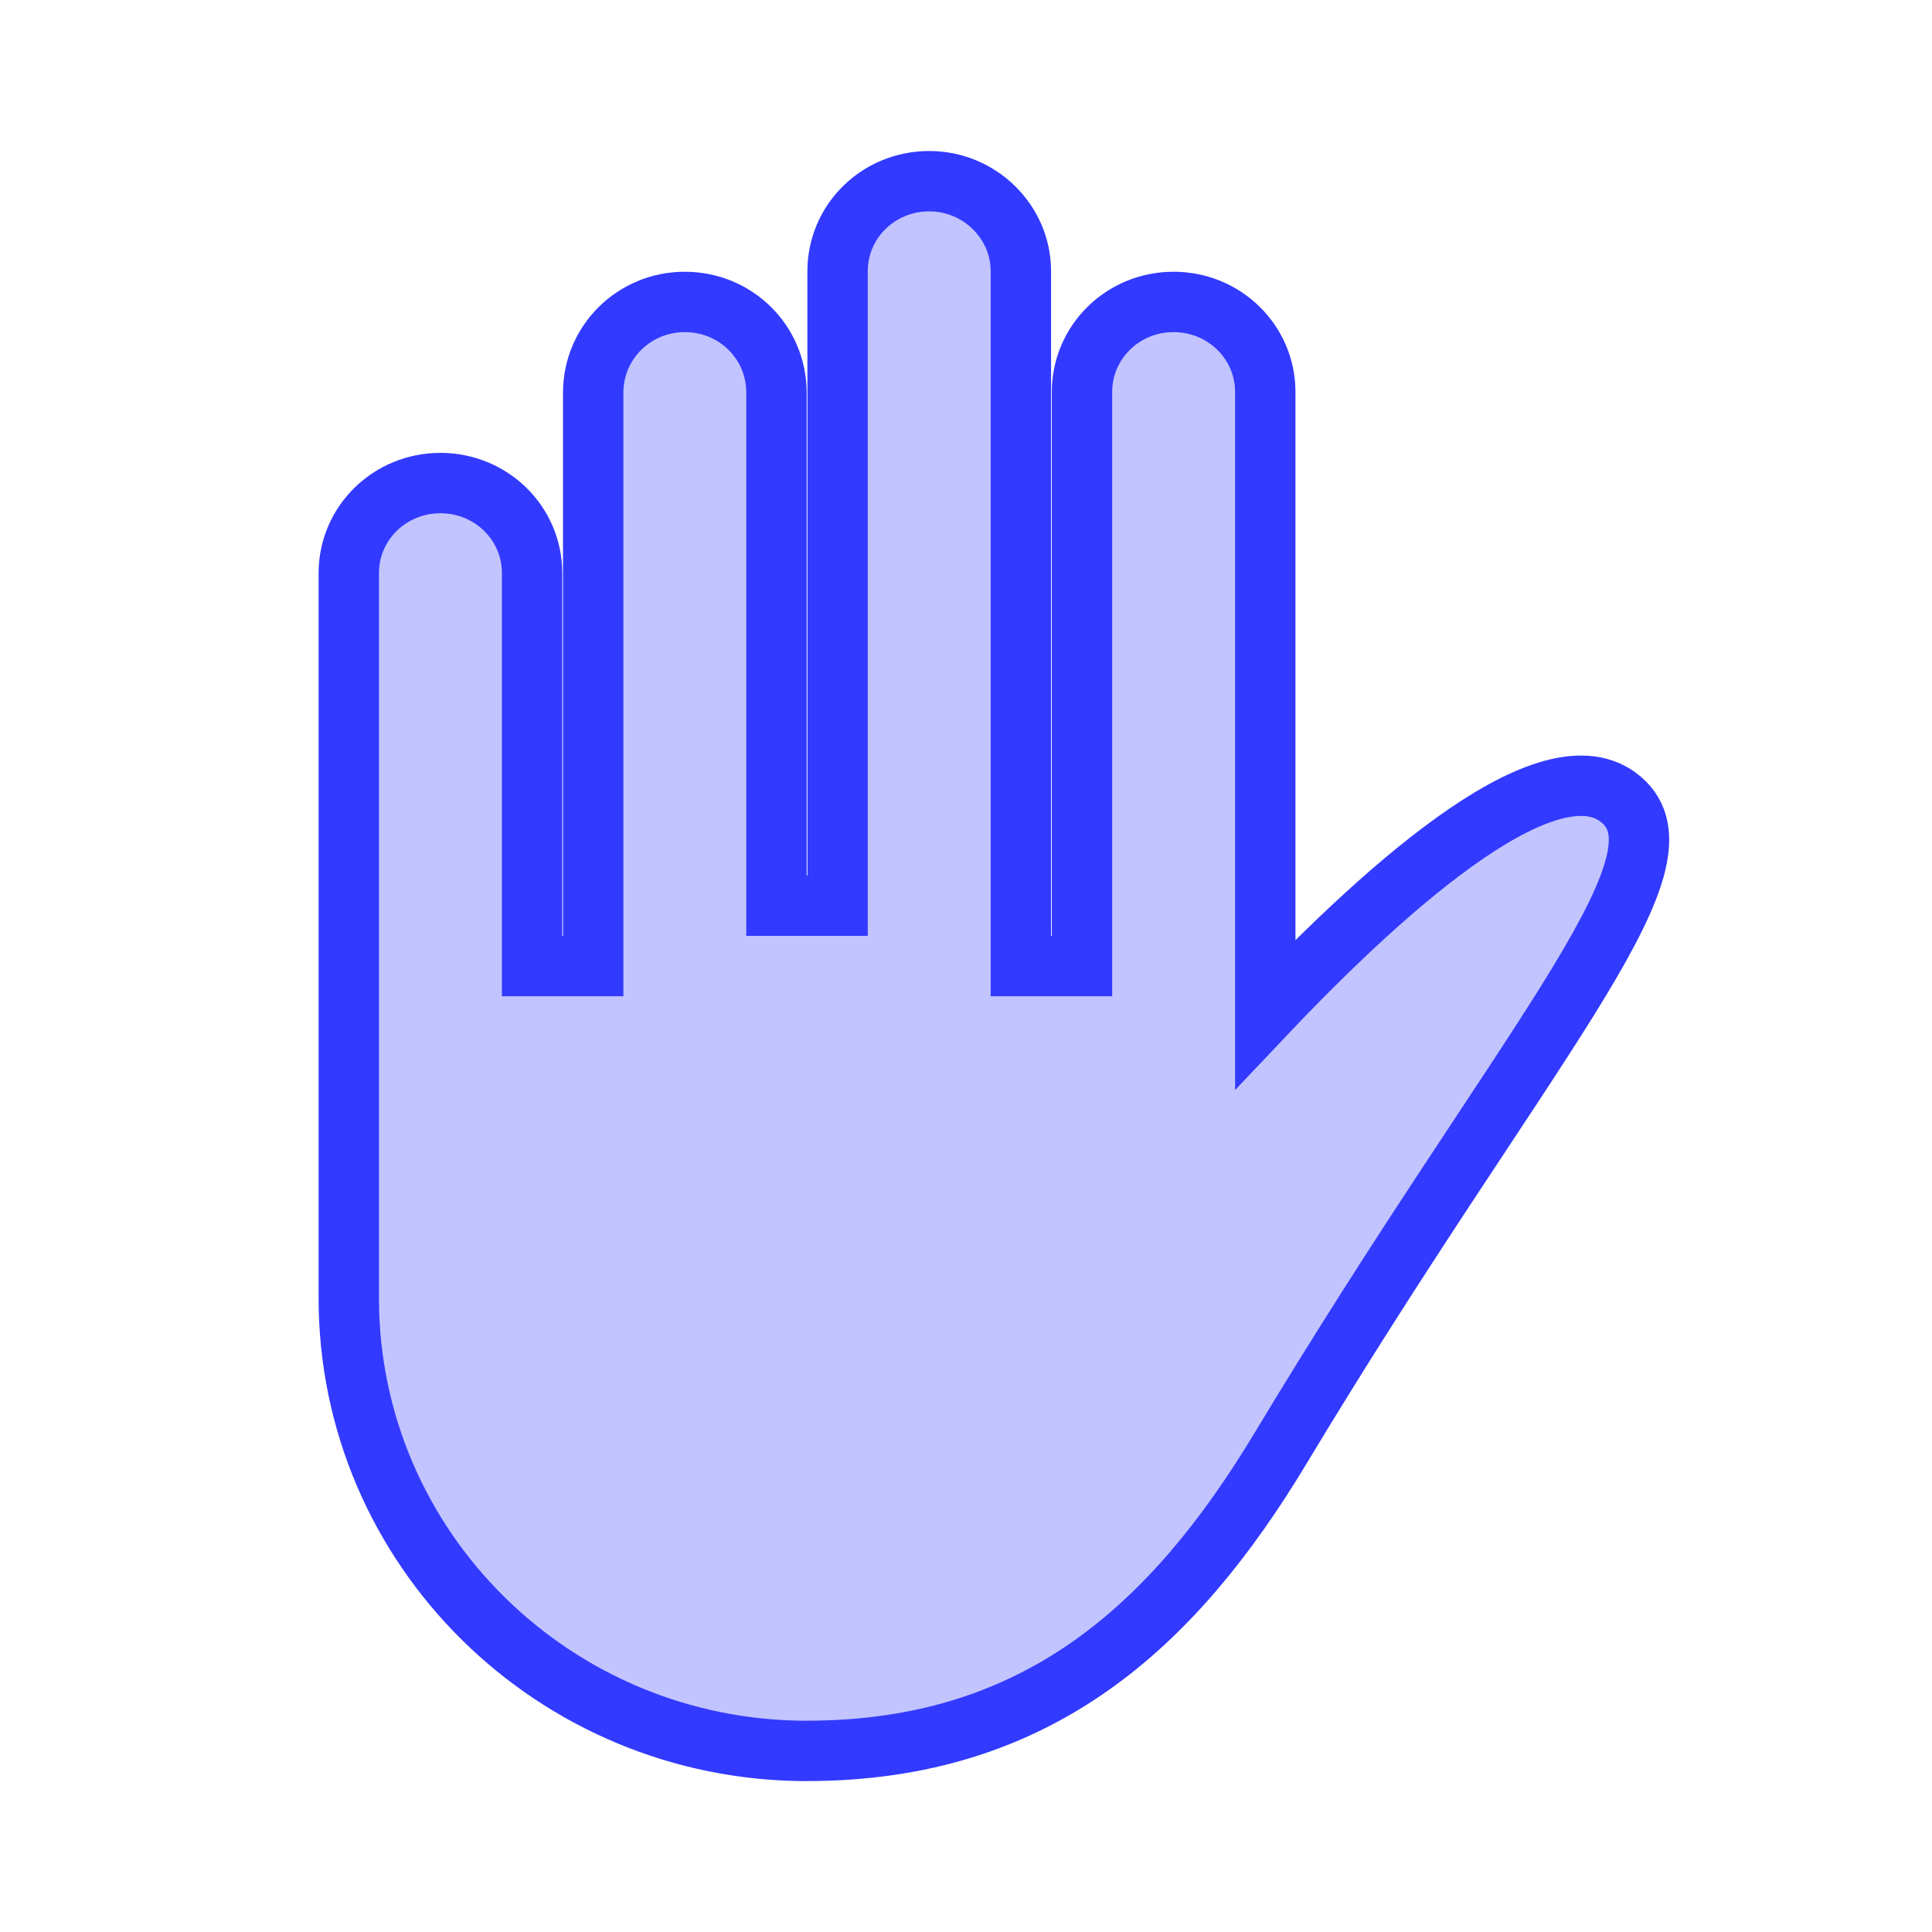 <svg width="32" height="32" xmlns="http://www.w3.org/2000/svg">
 <title/>
 <desc/>

 <g>
  <title>background</title>
  <rect fill="none" id="canvas_background" height="402" width="582" y="-1" x="-1"/>
 </g>
 <g>
  <title>Layer 1</title>
  <path stroke="#323aff" fill="#323aff" fill-opacity="0.3" id="high-five" d="m13.366,29c3.806,-0 6.063,-2.051 7.847,-5.017c3.96,-6.582 6.795,-9.594 5.695,-10.687c-1.124,-1.117 -3.867,1.302 -5.951,3.503l0,-10.305c0,-0.829 -0.68,-1.493 -1.518,-1.493c-0.844,0 -1.518,0.668 -1.518,1.493l0,9.507l-1.012,0l0,-11.509c0,-0.815 -0.68,-1.491 -1.518,-1.491c-0.844,0 -1.518,0.667 -1.518,1.491l0,10.509l-1.012,0l0,-8.496c0,-0.842 -0.68,-1.504 -1.518,-1.504c-0.844,0 -1.518,0.673 -1.518,1.504l0,9.496l-1.012,0l0,-6.509c0,-0.829 -0.68,-1.491 -1.518,-1.491c-0.844,0 -1.518,0.668 -1.518,1.491l0,8.263l0,3.746c0,4.142 3.399,7.5 7.591,7.5l0,0z"/>
 </g>
</svg>